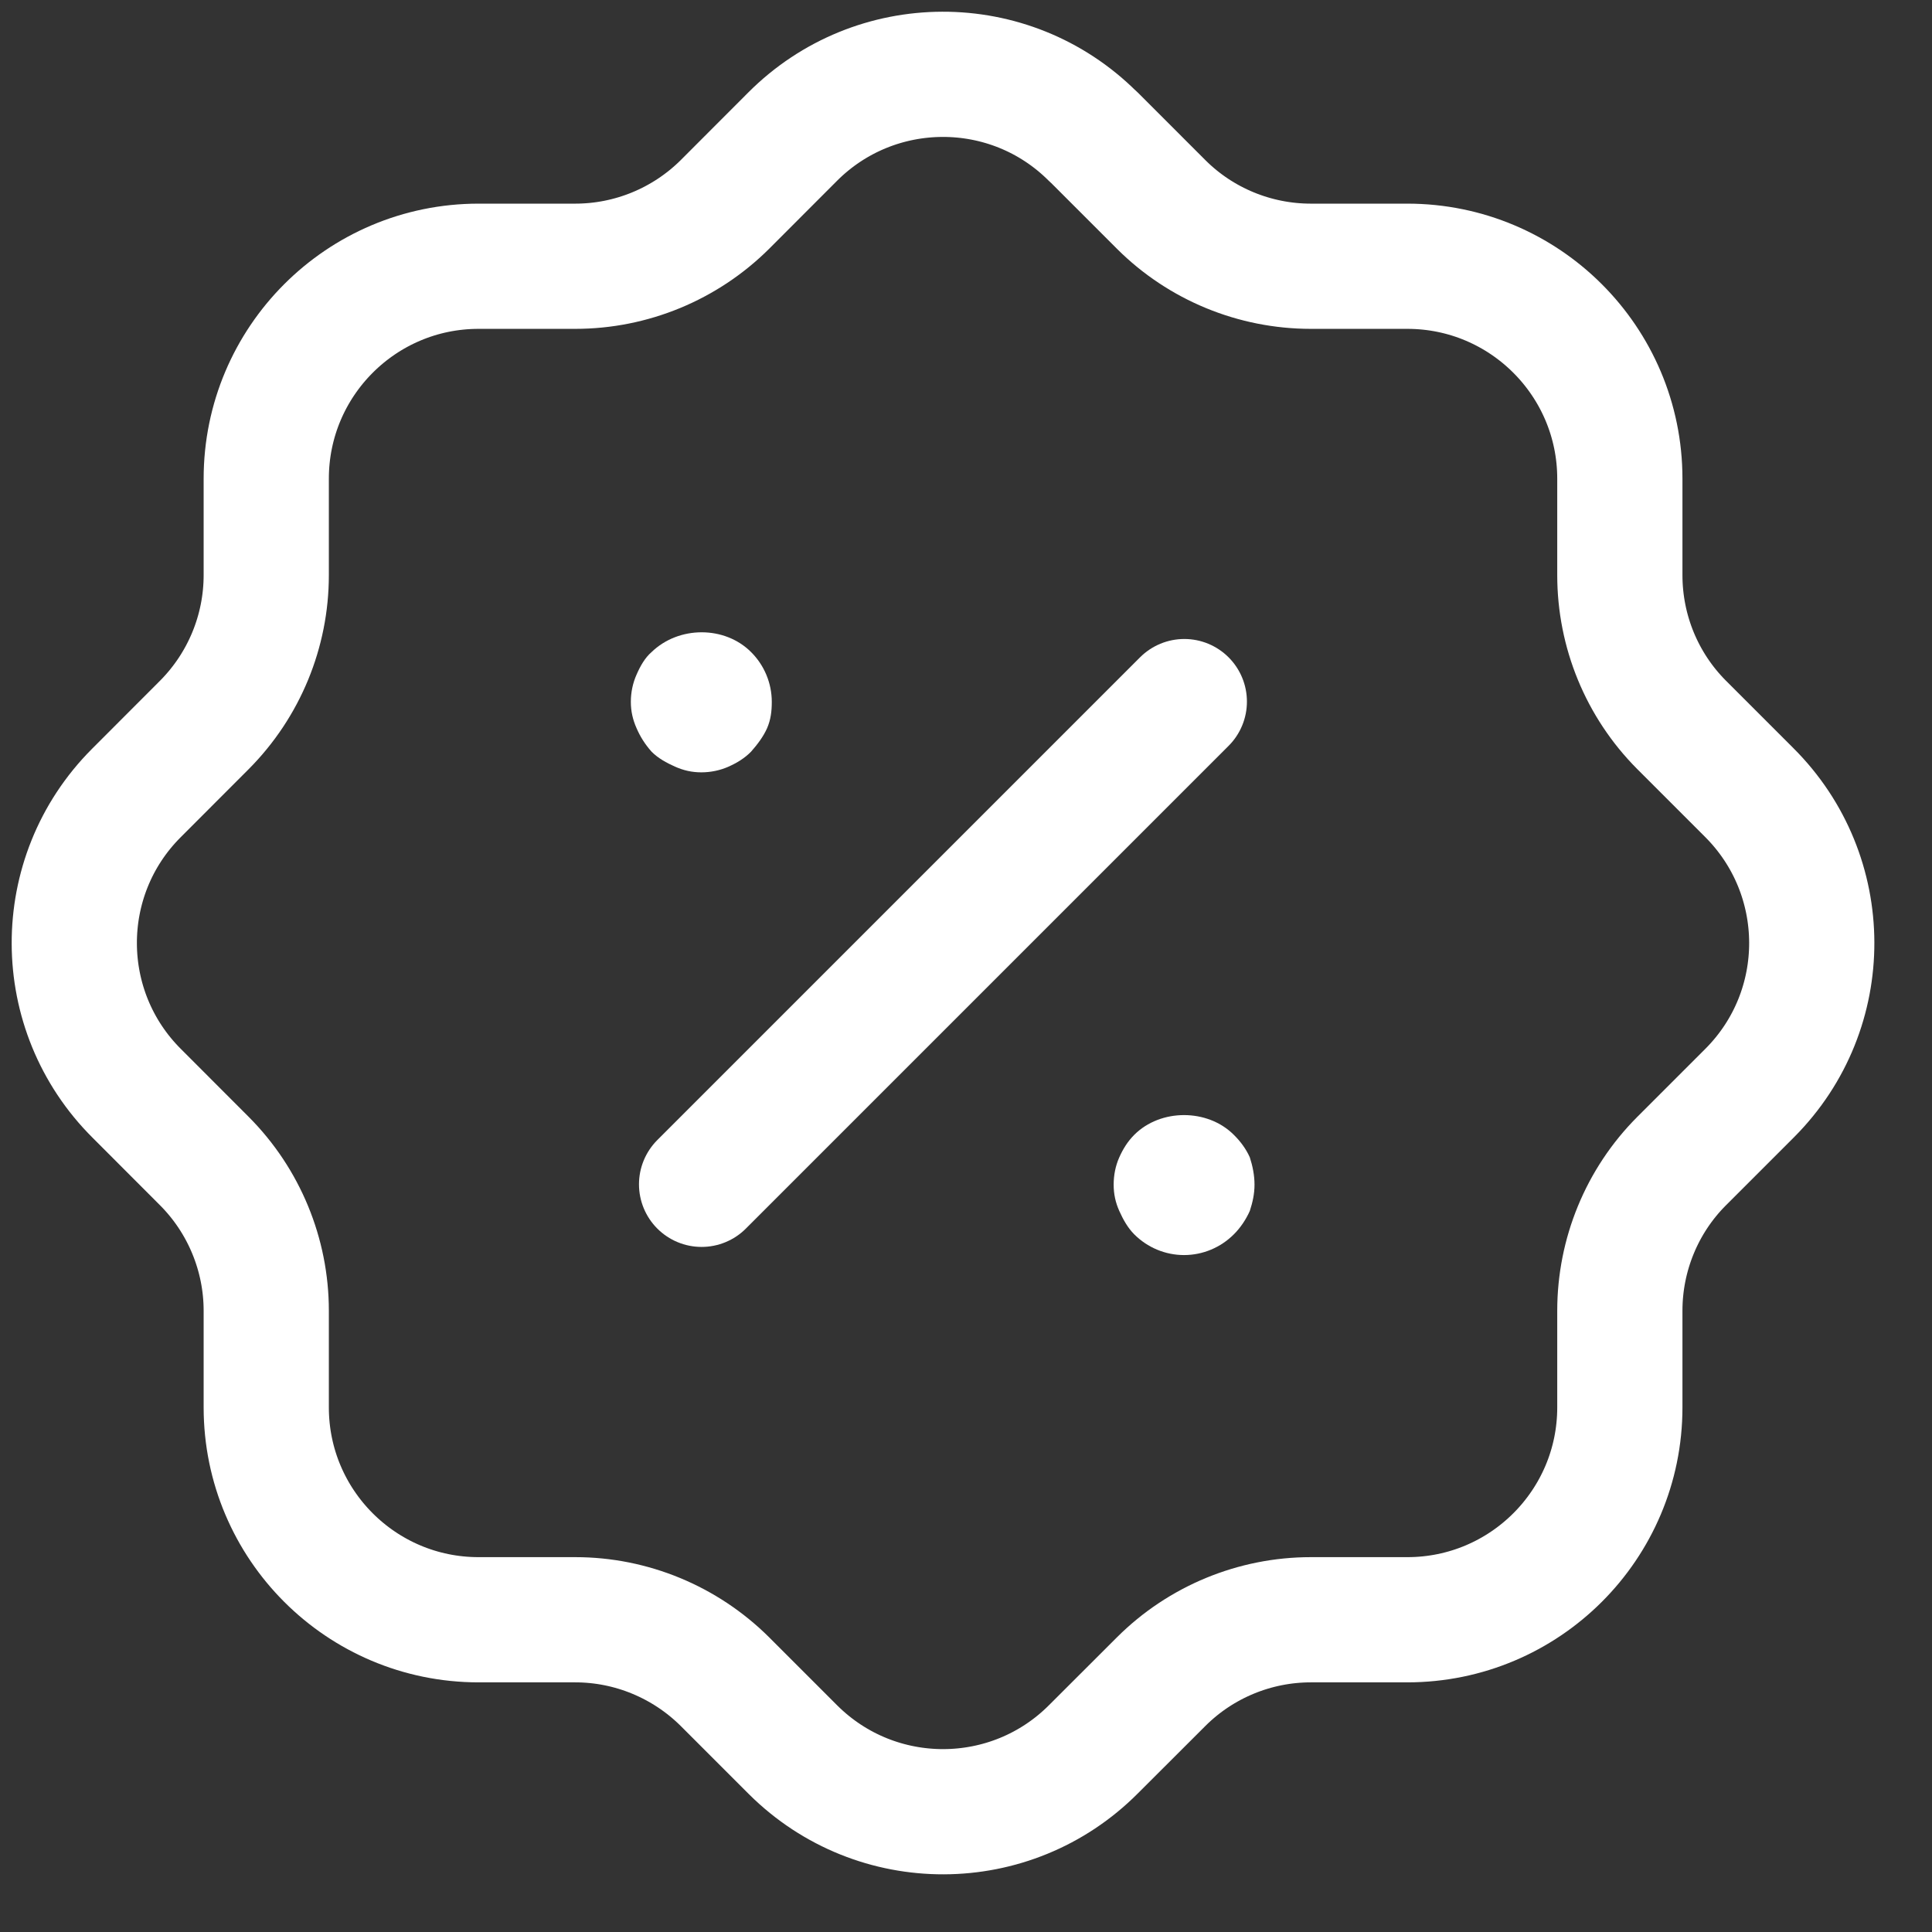<svg width="21" height="21" viewBox="0 0 21 21" fill="none" xmlns="http://www.w3.org/2000/svg">
<rect x="0" y="0" width="21" height="21" fill="#333333" stroke="none"/>
<path fill-rule="evenodd" clip-rule="evenodd" d="M2.894 5.203C2.894 3.928 3.928 2.894 5.202 2.894H6.253C6.861 2.894 7.446 2.653 7.879 2.223L8.613 1.488C9.512 0.585 10.974 0.58 11.877 1.48L11.887 1.488L12.622 2.223C13.053 2.653 13.639 2.894 14.248 2.894H15.297C16.572 2.894 17.607 3.928 17.607 5.203V6.251C17.607 6.862 17.847 7.446 18.277 7.878L19.012 8.613C19.916 9.513 19.921 10.974 19.021 11.878L19.012 11.887L18.277 12.622C17.847 13.053 17.607 13.639 17.607 14.247V15.298C17.607 16.573 16.572 17.606 15.297 17.606H14.248C13.639 17.606 13.053 17.848 12.622 18.278L11.887 19.012C10.988 19.916 9.527 19.92 8.622 19.021C8.619 19.018 8.616 19.015 8.613 19.012L7.879 18.278C7.446 17.848 6.861 17.606 6.253 17.606H5.202C3.928 17.606 2.894 16.573 2.894 15.298V14.247C2.894 13.639 2.652 13.053 2.223 12.622L1.489 11.887C0.584 10.988 0.58 9.526 1.479 8.623L1.489 8.613L2.223 7.878C2.652 7.446 2.894 6.862 2.894 6.251V5.203Z" stroke="white" stroke-width="1.361" stroke-linecap="round" stroke-linejoin="round"/>
<path d="M7.626 12.873L12.873 7.626" stroke="white" stroke-width="1.361" stroke-linecap="round" stroke-linejoin="round"/>
<path d="M12.87 13.642C12.666 13.642 12.472 13.56 12.329 13.417C12.258 13.346 12.207 13.254 12.166 13.162C12.125 13.07 12.105 12.979 12.105 12.876C12.105 12.774 12.125 12.672 12.166 12.58C12.207 12.488 12.258 12.406 12.329 12.335C12.615 12.049 13.125 12.049 13.411 12.335C13.483 12.406 13.544 12.488 13.585 12.58C13.615 12.672 13.636 12.774 13.636 12.876C13.636 12.979 13.615 13.07 13.585 13.162C13.544 13.254 13.483 13.346 13.411 13.417C13.268 13.56 13.074 13.642 12.87 13.642Z" fill="white"/>
<path d="M7.623 8.395C7.521 8.395 7.429 8.374 7.337 8.333C7.245 8.292 7.153 8.242 7.082 8.17C7.01 8.089 6.959 8.007 6.919 7.915C6.878 7.822 6.857 7.731 6.857 7.629C6.857 7.526 6.878 7.425 6.919 7.333C6.959 7.241 7.01 7.15 7.082 7.088C7.378 6.801 7.878 6.801 8.164 7.088C8.307 7.23 8.389 7.425 8.389 7.629C8.389 7.731 8.378 7.822 8.338 7.915C8.297 8.007 8.235 8.089 8.164 8.17C8.093 8.242 8.011 8.292 7.919 8.333C7.827 8.374 7.725 8.395 7.623 8.395Z" fill="white"/>
</svg>
